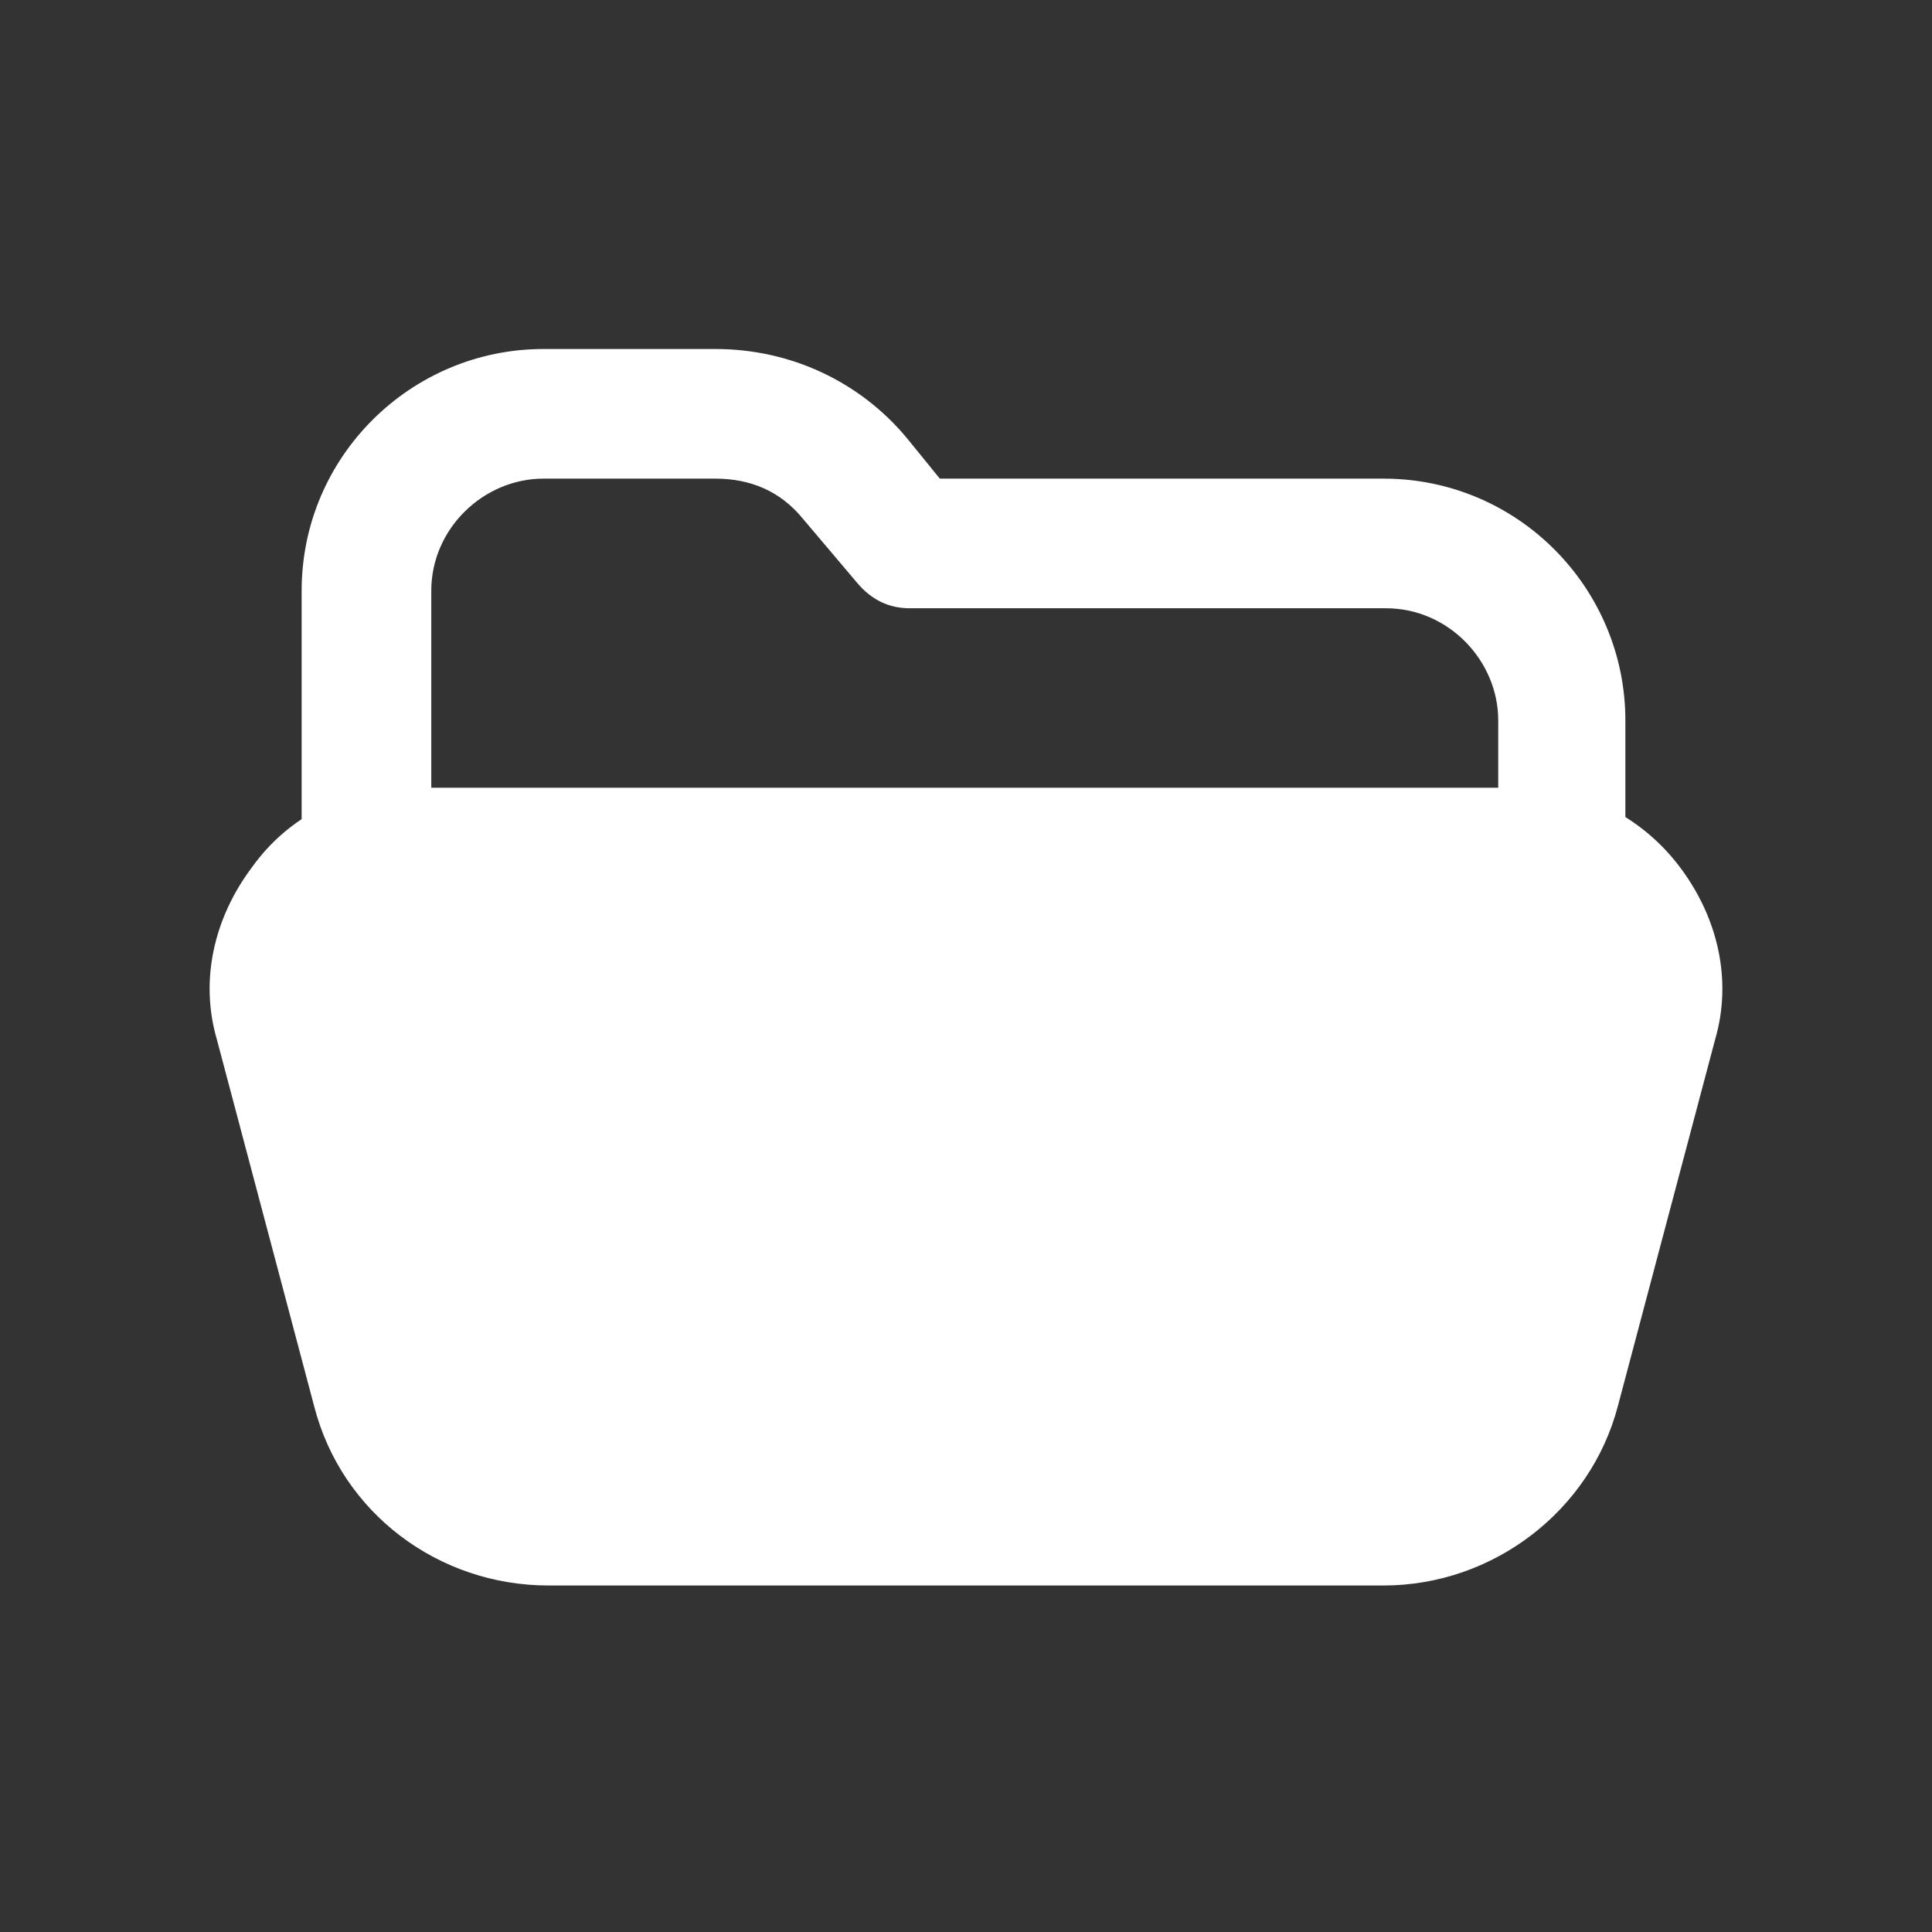 <?xml version="1.0" encoding="UTF-8"?>
<svg id="Layer_1" xmlns="http://www.w3.org/2000/svg" version="1.1" viewBox="0 0 77.5 77.5">
  <rect x="0" y="0" width="77.5" height="77.5" fill="#333333" stroke="none"/>
  <!-- Generator: Adobe Illustrator 29.5.1, SVG Export Plug-In . SVG Version: 2.1.0 Build 141)  -->
  <defs>
    <style>
      .st0 {
        fill: #fff;
      }
    </style>
  </defs>
  <path class="st0" d="M62.7,36.9c-1.4,0-2.6-1.2-2.6-2.6v-5.4c0-2.4-2-4.5-4.5-4.5h-19.1c-.8,0-1.5-.3-2.1-1l-2.2-2.6c-.9-1.1-2.1-1.6-3.5-1.6h-6.9c-2.4,0-4.5,2-4.5,4.5v10.6c0,1.4-1.2,2.6-2.6,2.6s-2.6-1.2-2.6-2.6v-10.6c0-5.4,4.4-9.7,9.7-9.7h6.9c3,0,5.8,1.3,7.7,3.6l1.3,1.6h17.8c5.4,0,9.7,4.4,9.7,9.7v5.4c0,1.4-1.2,2.6-2.6,2.6h.1Z"/>
  <path class="st0" d="M67.4,34.8c-1.5-2-3.8-3.2-6.3-3.2H16.4c-2.5,0-4.8,1.1-6.3,3.2-1.5,2-2.1,4.5-1.4,6.9l3.9,14.7c1.1,4.3,5,7.2,9.4,7.2h33.5c4.4,0,8.3-3,9.4-7.2l3.9-14.7c.7-2.4.1-4.9-1.4-6.9h0Z"/>
</svg>